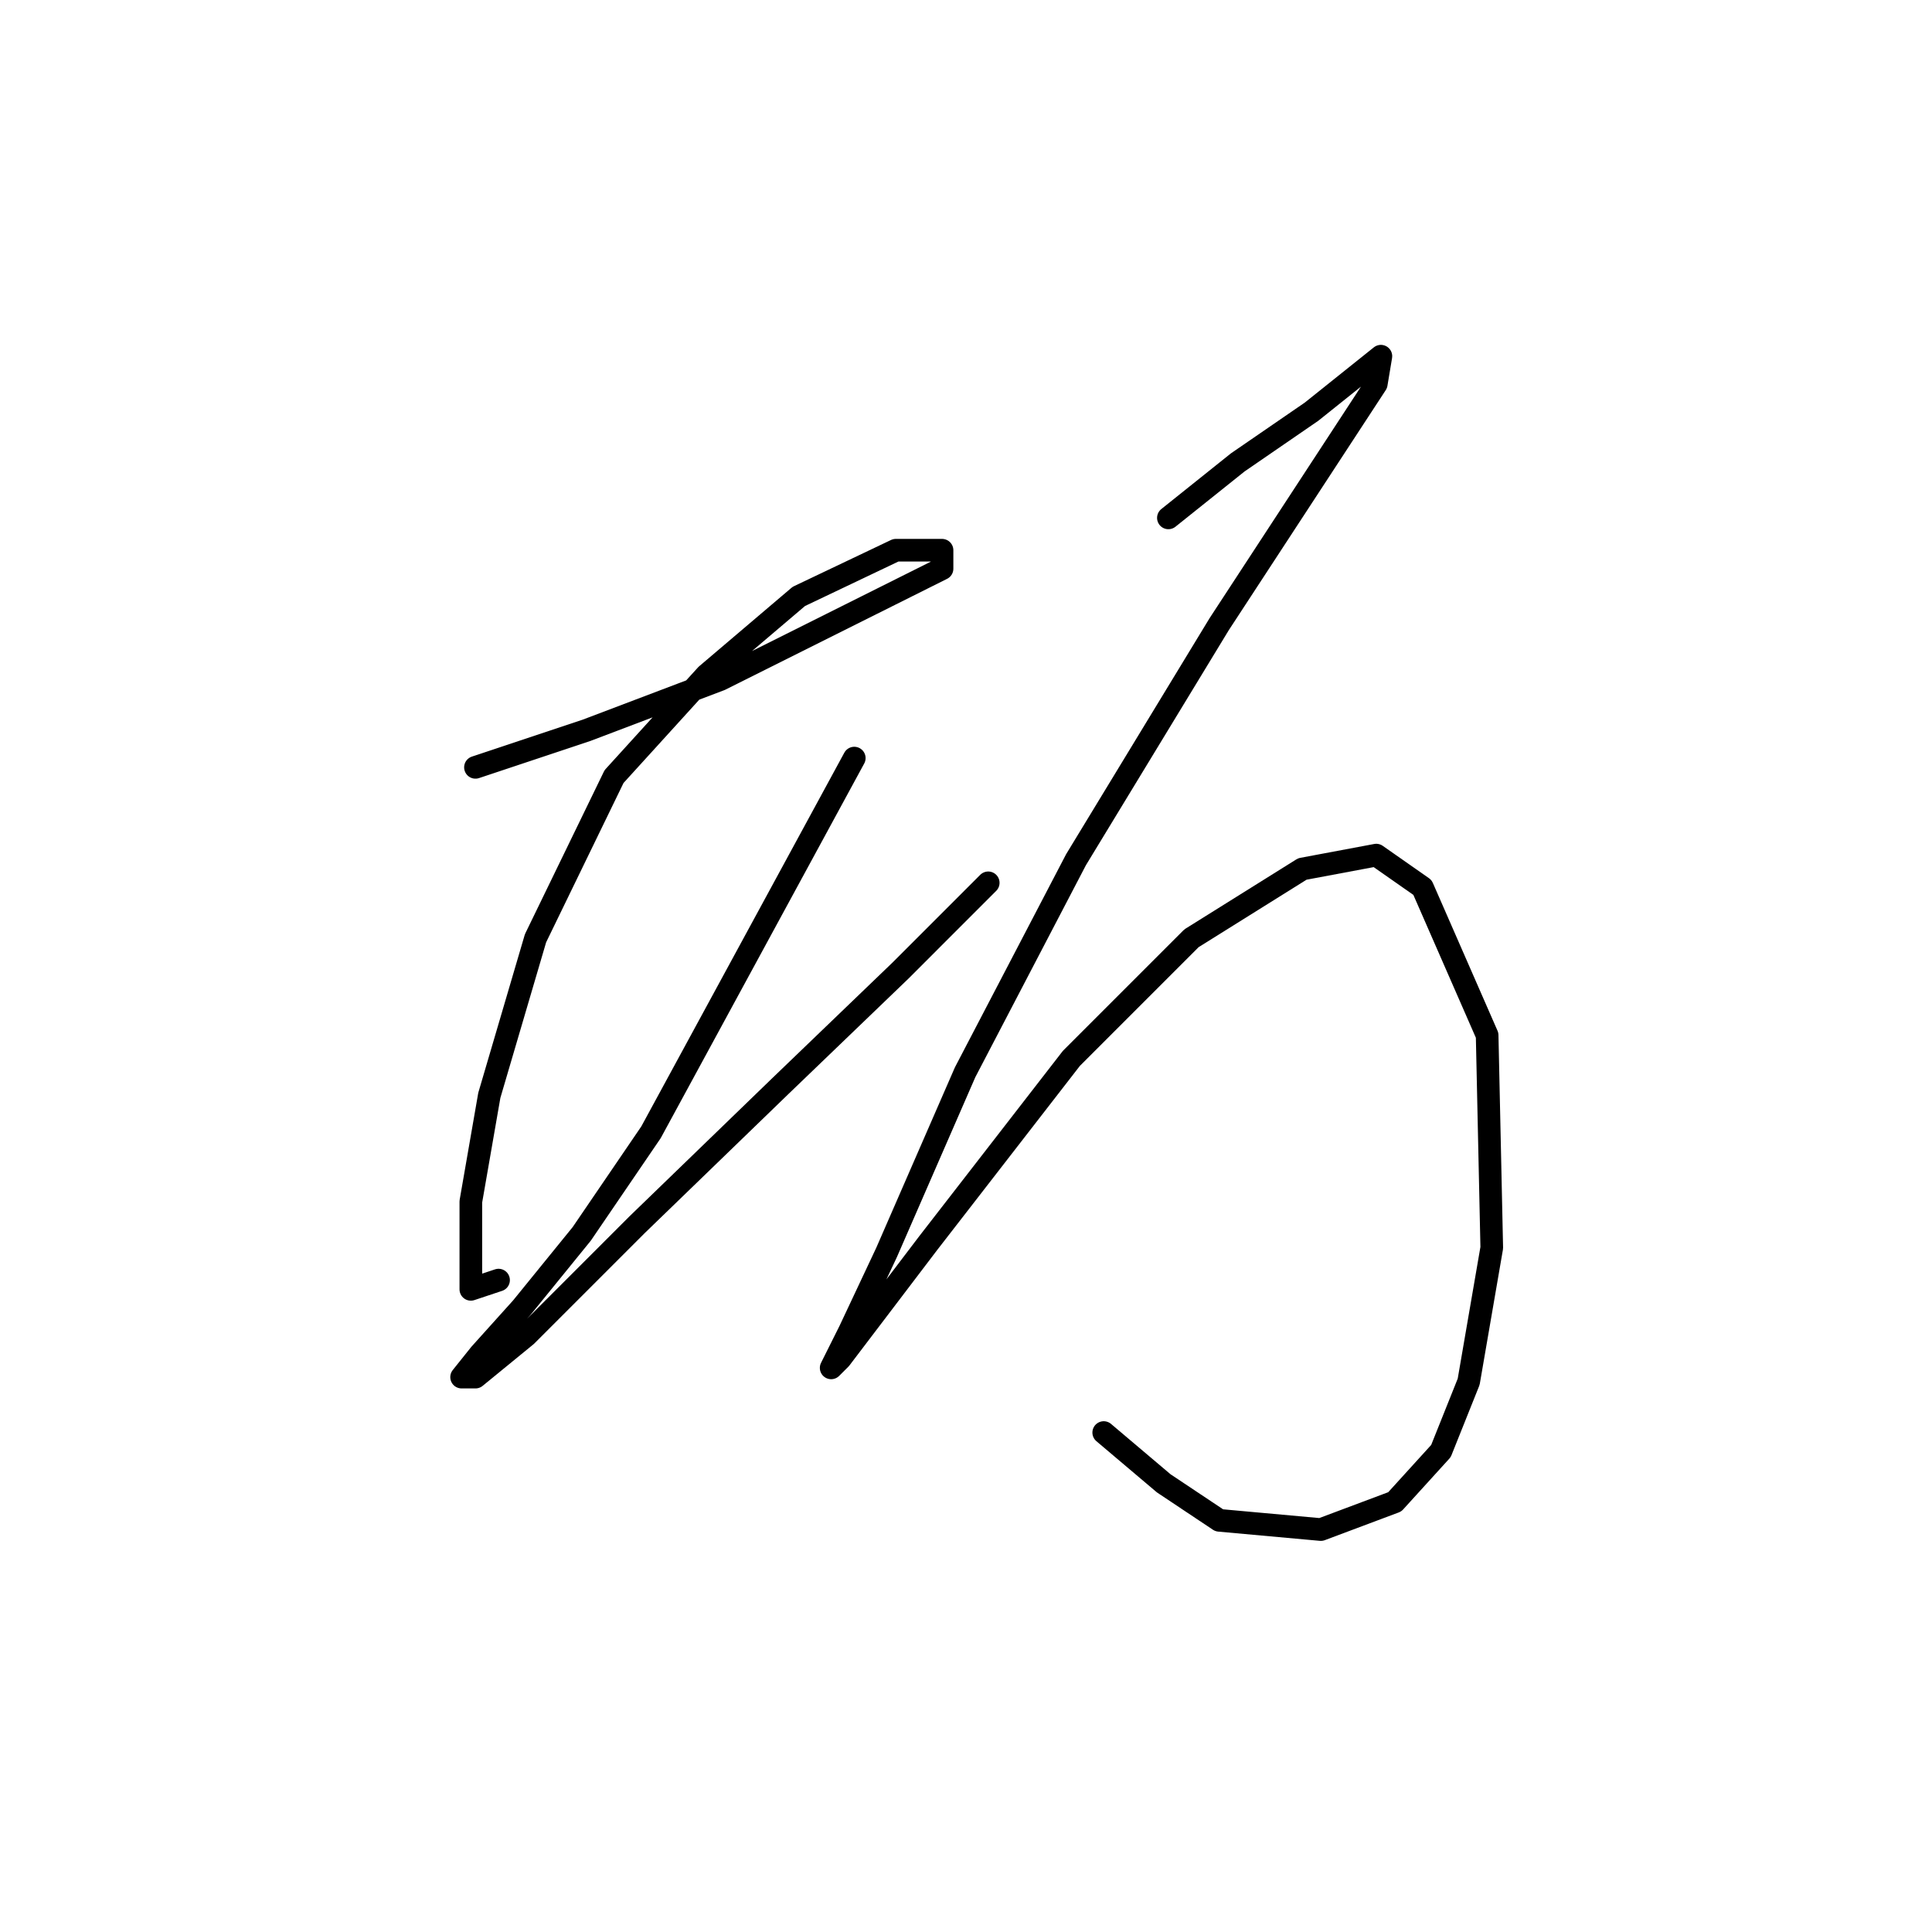 <?xml version="1.0" standalone="no"?>
    <svg width="256" height="256" xmlns="http://www.w3.org/2000/svg" version="1.1">
    <polyline stroke="black" stroke-width="3" stroke-linecap="round" fill="transparent" stroke-linejoin="round" points="63.001 101.677 77.692 96.78 95.443 90.046 110.134 82.701 119.928 77.804 124.825 75.356 124.825 72.907 118.704 72.907 105.849 79.028 93.607 89.434 81.365 102.901 70.959 124.325 64.838 145.137 62.389 159.215 62.389 165.948 62.389 170.845 66.062 169.621 66.062 169.621 " />
        <polyline stroke="black" stroke-width="3" stroke-linecap="round" fill="transparent" stroke-linejoin="round" points="113.195 100.452 86.262 150.033 77.08 163.5 69.122 173.294 63.613 179.415 61.165 182.475 63.001 182.475 69.735 176.966 84.425 162.276 103.401 143.912 119.316 128.61 130.946 116.979 130.946 116.979 " />
        <polyline stroke="black" stroke-width="3" stroke-linecap="round" fill="transparent" stroke-linejoin="round" points="154.818 68.622 164 61.277 173.794 54.544 179.915 49.647 182.975 47.198 182.363 50.871 161.552 82.701 142.576 113.919 127.885 142.076 117.479 165.948 112.582 176.354 110.134 181.251 111.358 180.027 122.988 164.724 141.964 140.24 157.879 124.325 172.57 115.143 182.363 113.307 188.484 117.591 197.054 137.179 197.666 165.336 194.606 183.088 190.933 192.269 184.812 199.003 175.018 202.675 161.552 201.451 154.206 196.554 146.249 189.821 146.249 189.821 " />
        </svg>